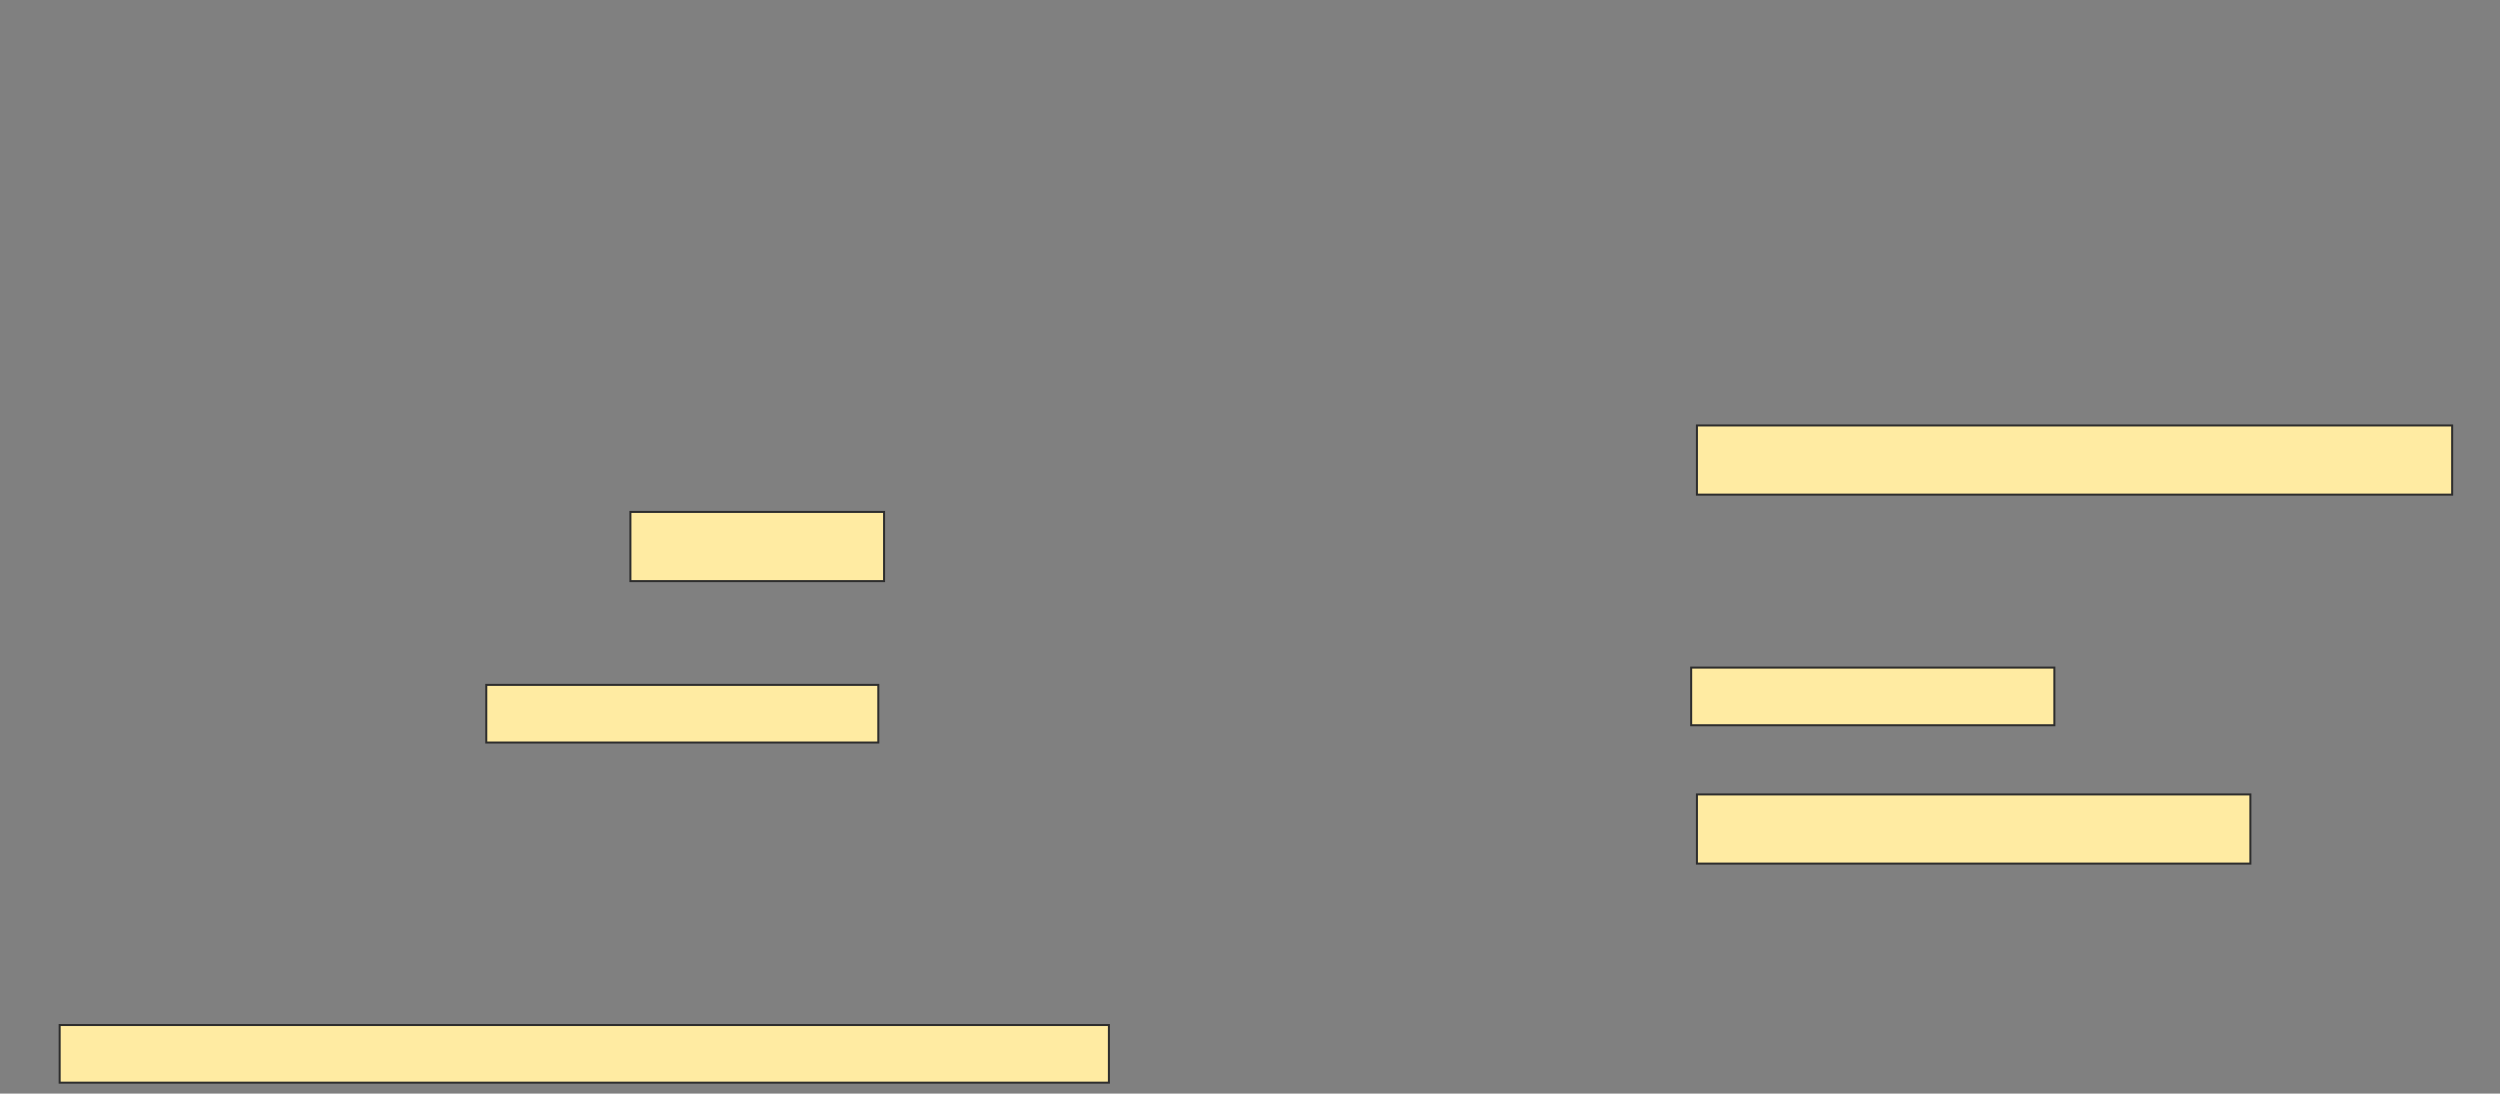 <svg height="542" width="1239" xmlns="http://www.w3.org/2000/svg">
 <rect width="100%" height="100%" fill="#808080" stroke="none"/>
 <!-- Created with Image Occlusion Enhanced -->
 <g>
  <title>Labels</title>
 </g>
 <g>
  <title>Masks</title>
  <rect fill="#FFEBA2" height="34.286" id="3f3568993d104f728ddf43b38ac138be-ao-1" stroke="#2D2D2D" width="374.286" x="841" y="210.857"/>
  <rect fill="#FFEBA2" height="34.286" id="3f3568993d104f728ddf43b38ac138be-ao-2" stroke="#2D2D2D" width="125.714" x="312.429" y="253.714"/>
  <rect fill="#FFEBA2" height="28.571" id="3f3568993d104f728ddf43b38ac138be-ao-3" stroke="#2D2D2D" width="180" x="838.143" y="330.857"/>
  <rect fill="#FFEBA2" height="28.571" id="3f3568993d104f728ddf43b38ac138be-ao-4" stroke="#2D2D2D" width="194.286" x="241" y="339.429"/>
  <rect fill="#FFEBA2" height="34.286" id="3f3568993d104f728ddf43b38ac138be-ao-5" stroke="#2D2D2D" width="274.286" x="841" y="393.714"/>
  <rect fill="#FFEBA2" height="28.571" id="3f3568993d104f728ddf43b38ac138be-ao-6" stroke="#2D2D2D" width="520" x="29.571" y="508"/>
 </g>
</svg>